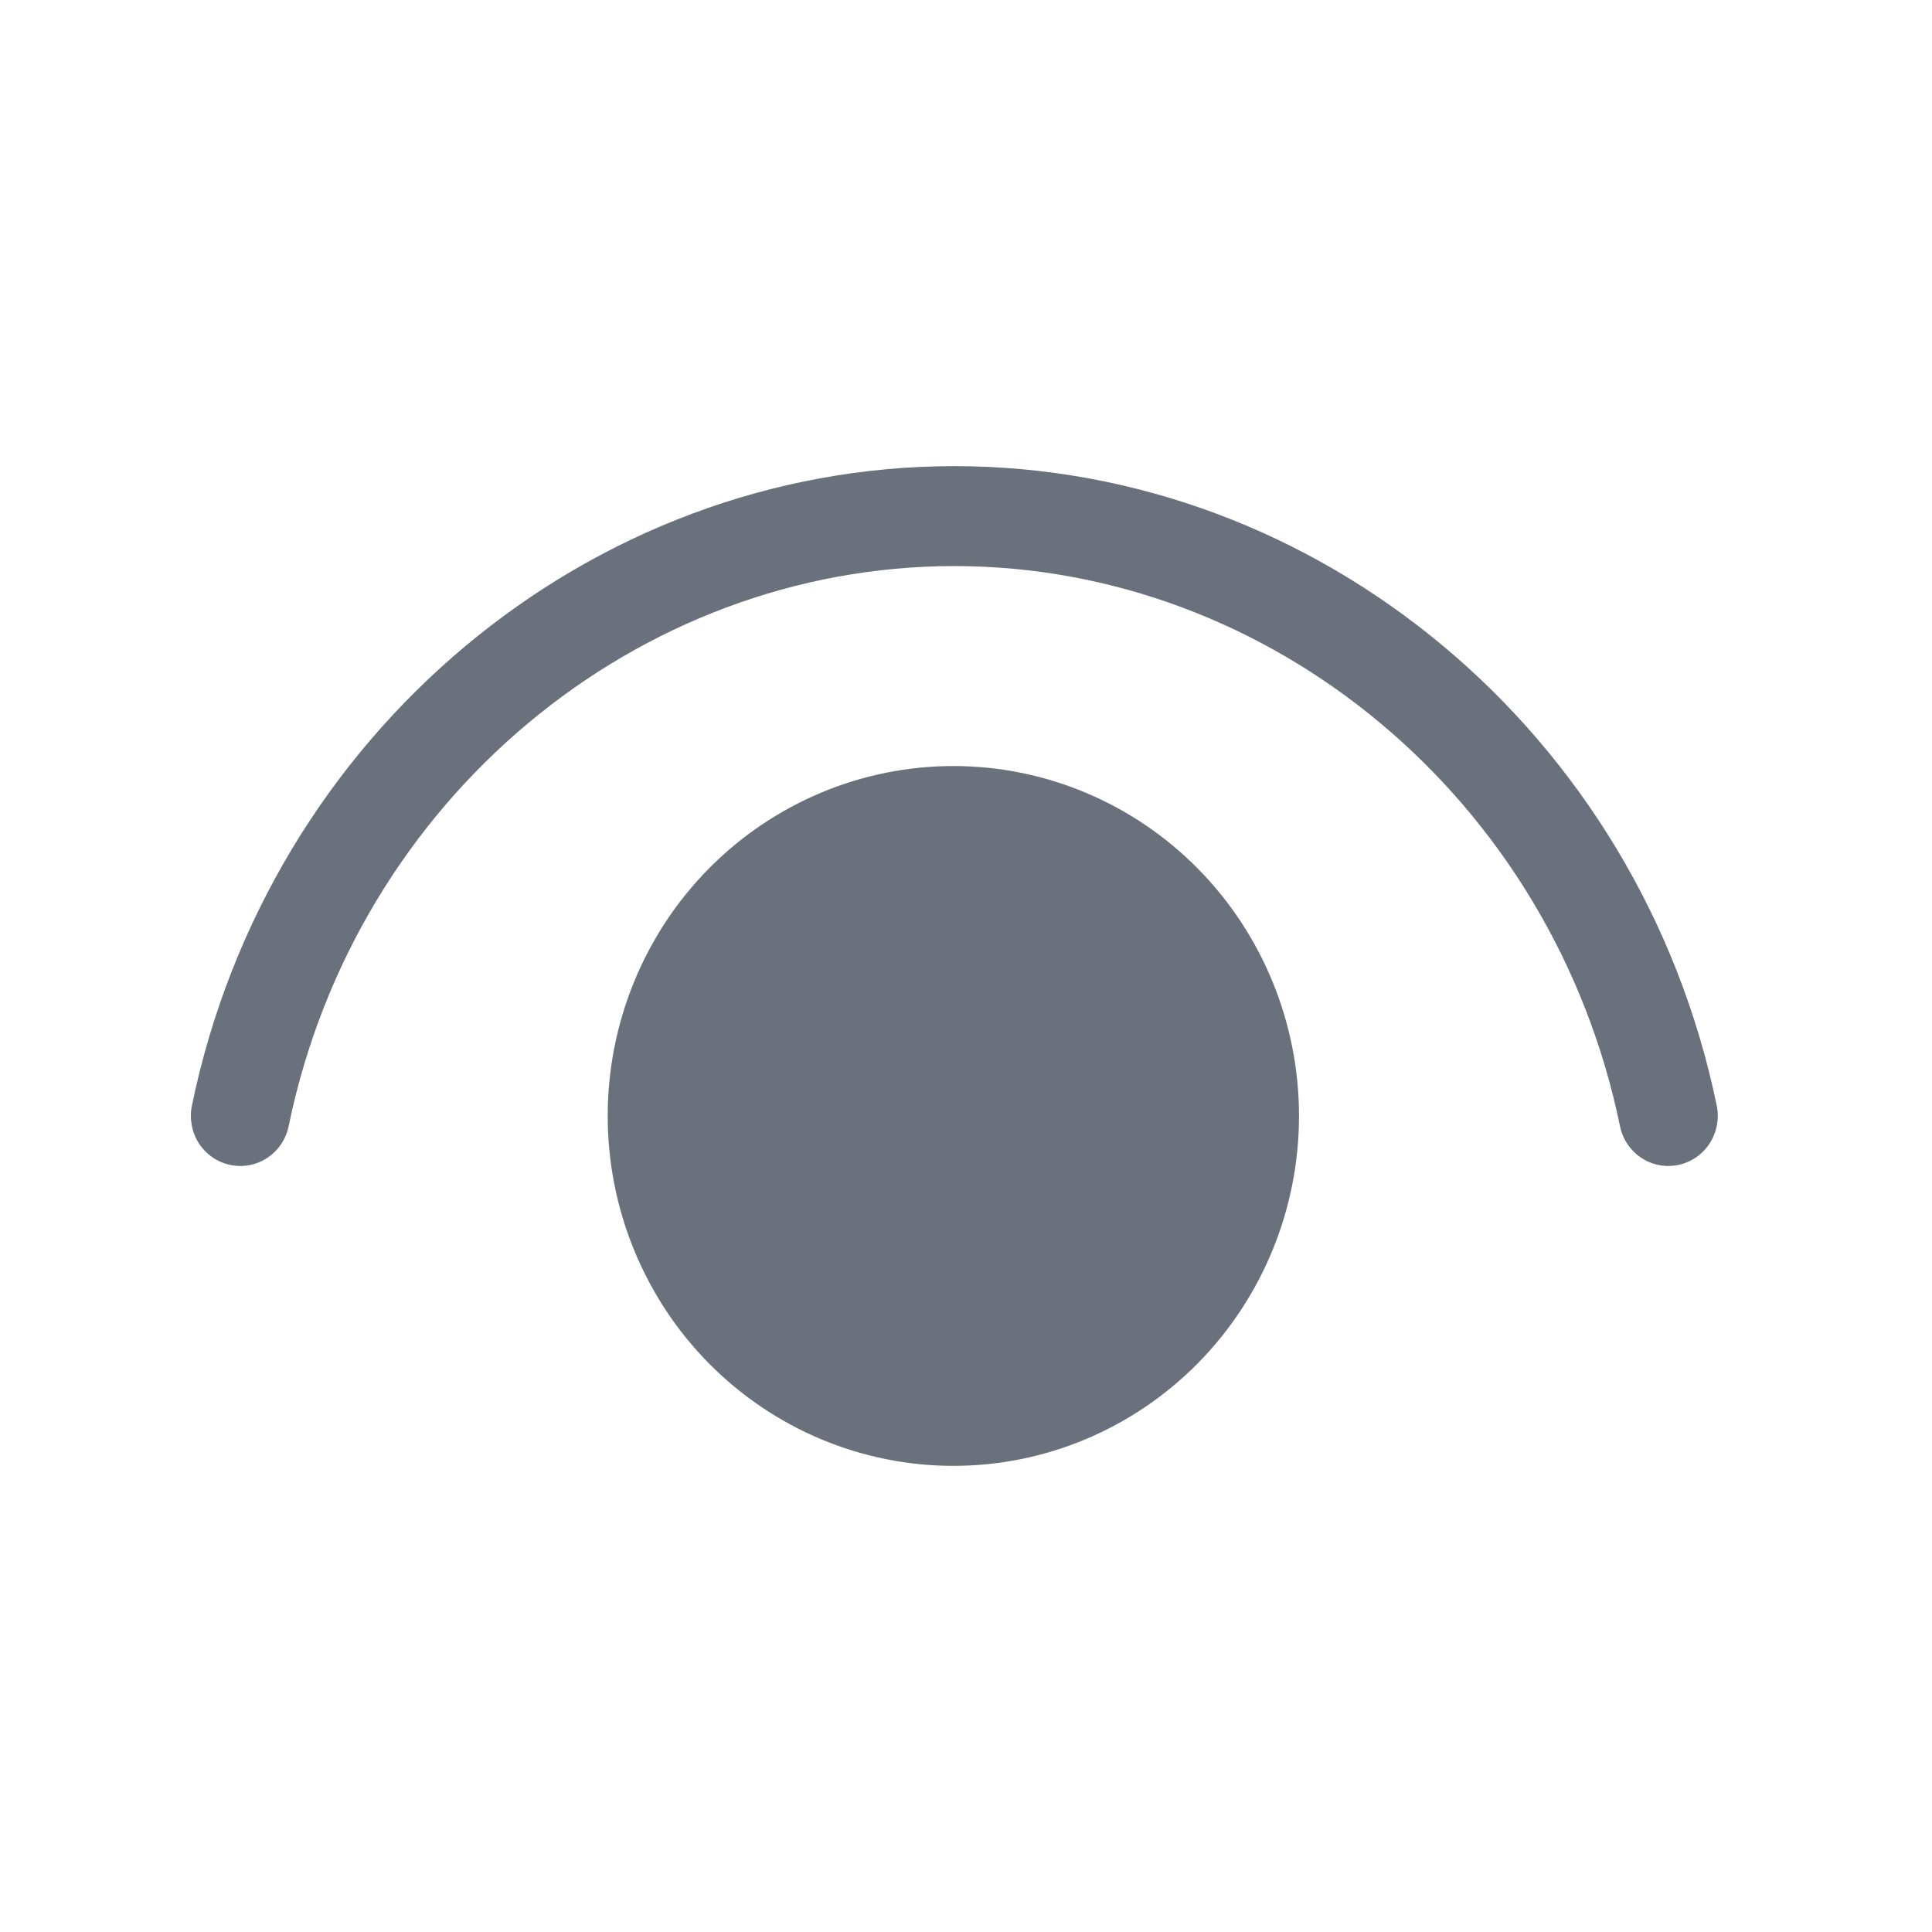 <svg fill="none" height="22" viewBox="0 0 22 22" width="22" xmlns="http://www.w3.org/2000/svg">
    <path
        d="M3.287 12.823C4.054 9.095 7.26 6.446 10.867 6.446C14.472 6.446 17.679 9.095 18.447 12.823C18.477 12.971 18.564 13.101 18.689 13.184C18.814 13.267 18.966 13.296 19.112 13.265C19.259 13.234 19.387 13.146 19.468 13.02C19.55 12.893 19.579 12.739 19.549 12.591C18.675 8.351 15.02 5.308 10.867 5.308C6.714 5.308 3.059 8.351 2.185 12.591C2.155 12.739 2.184 12.893 2.265 13.02C2.347 13.146 2.475 13.234 2.621 13.265C2.768 13.296 2.92 13.267 3.045 13.184C3.17 13.101 3.257 12.971 3.287 12.823ZM10.856 8.723C11.9 8.723 12.901 9.143 13.639 9.89C14.377 10.637 14.792 11.651 14.792 12.707C14.792 13.764 14.377 14.777 13.639 15.525C12.901 16.272 11.9 16.692 10.856 16.692C9.812 16.692 8.811 16.272 8.072 15.525C7.334 14.777 6.92 13.764 6.92 12.707C6.92 11.651 7.334 10.637 8.072 9.89C8.811 9.143 9.812 8.723 10.856 8.723Z"
        fill="#6A707C" />
</svg>
